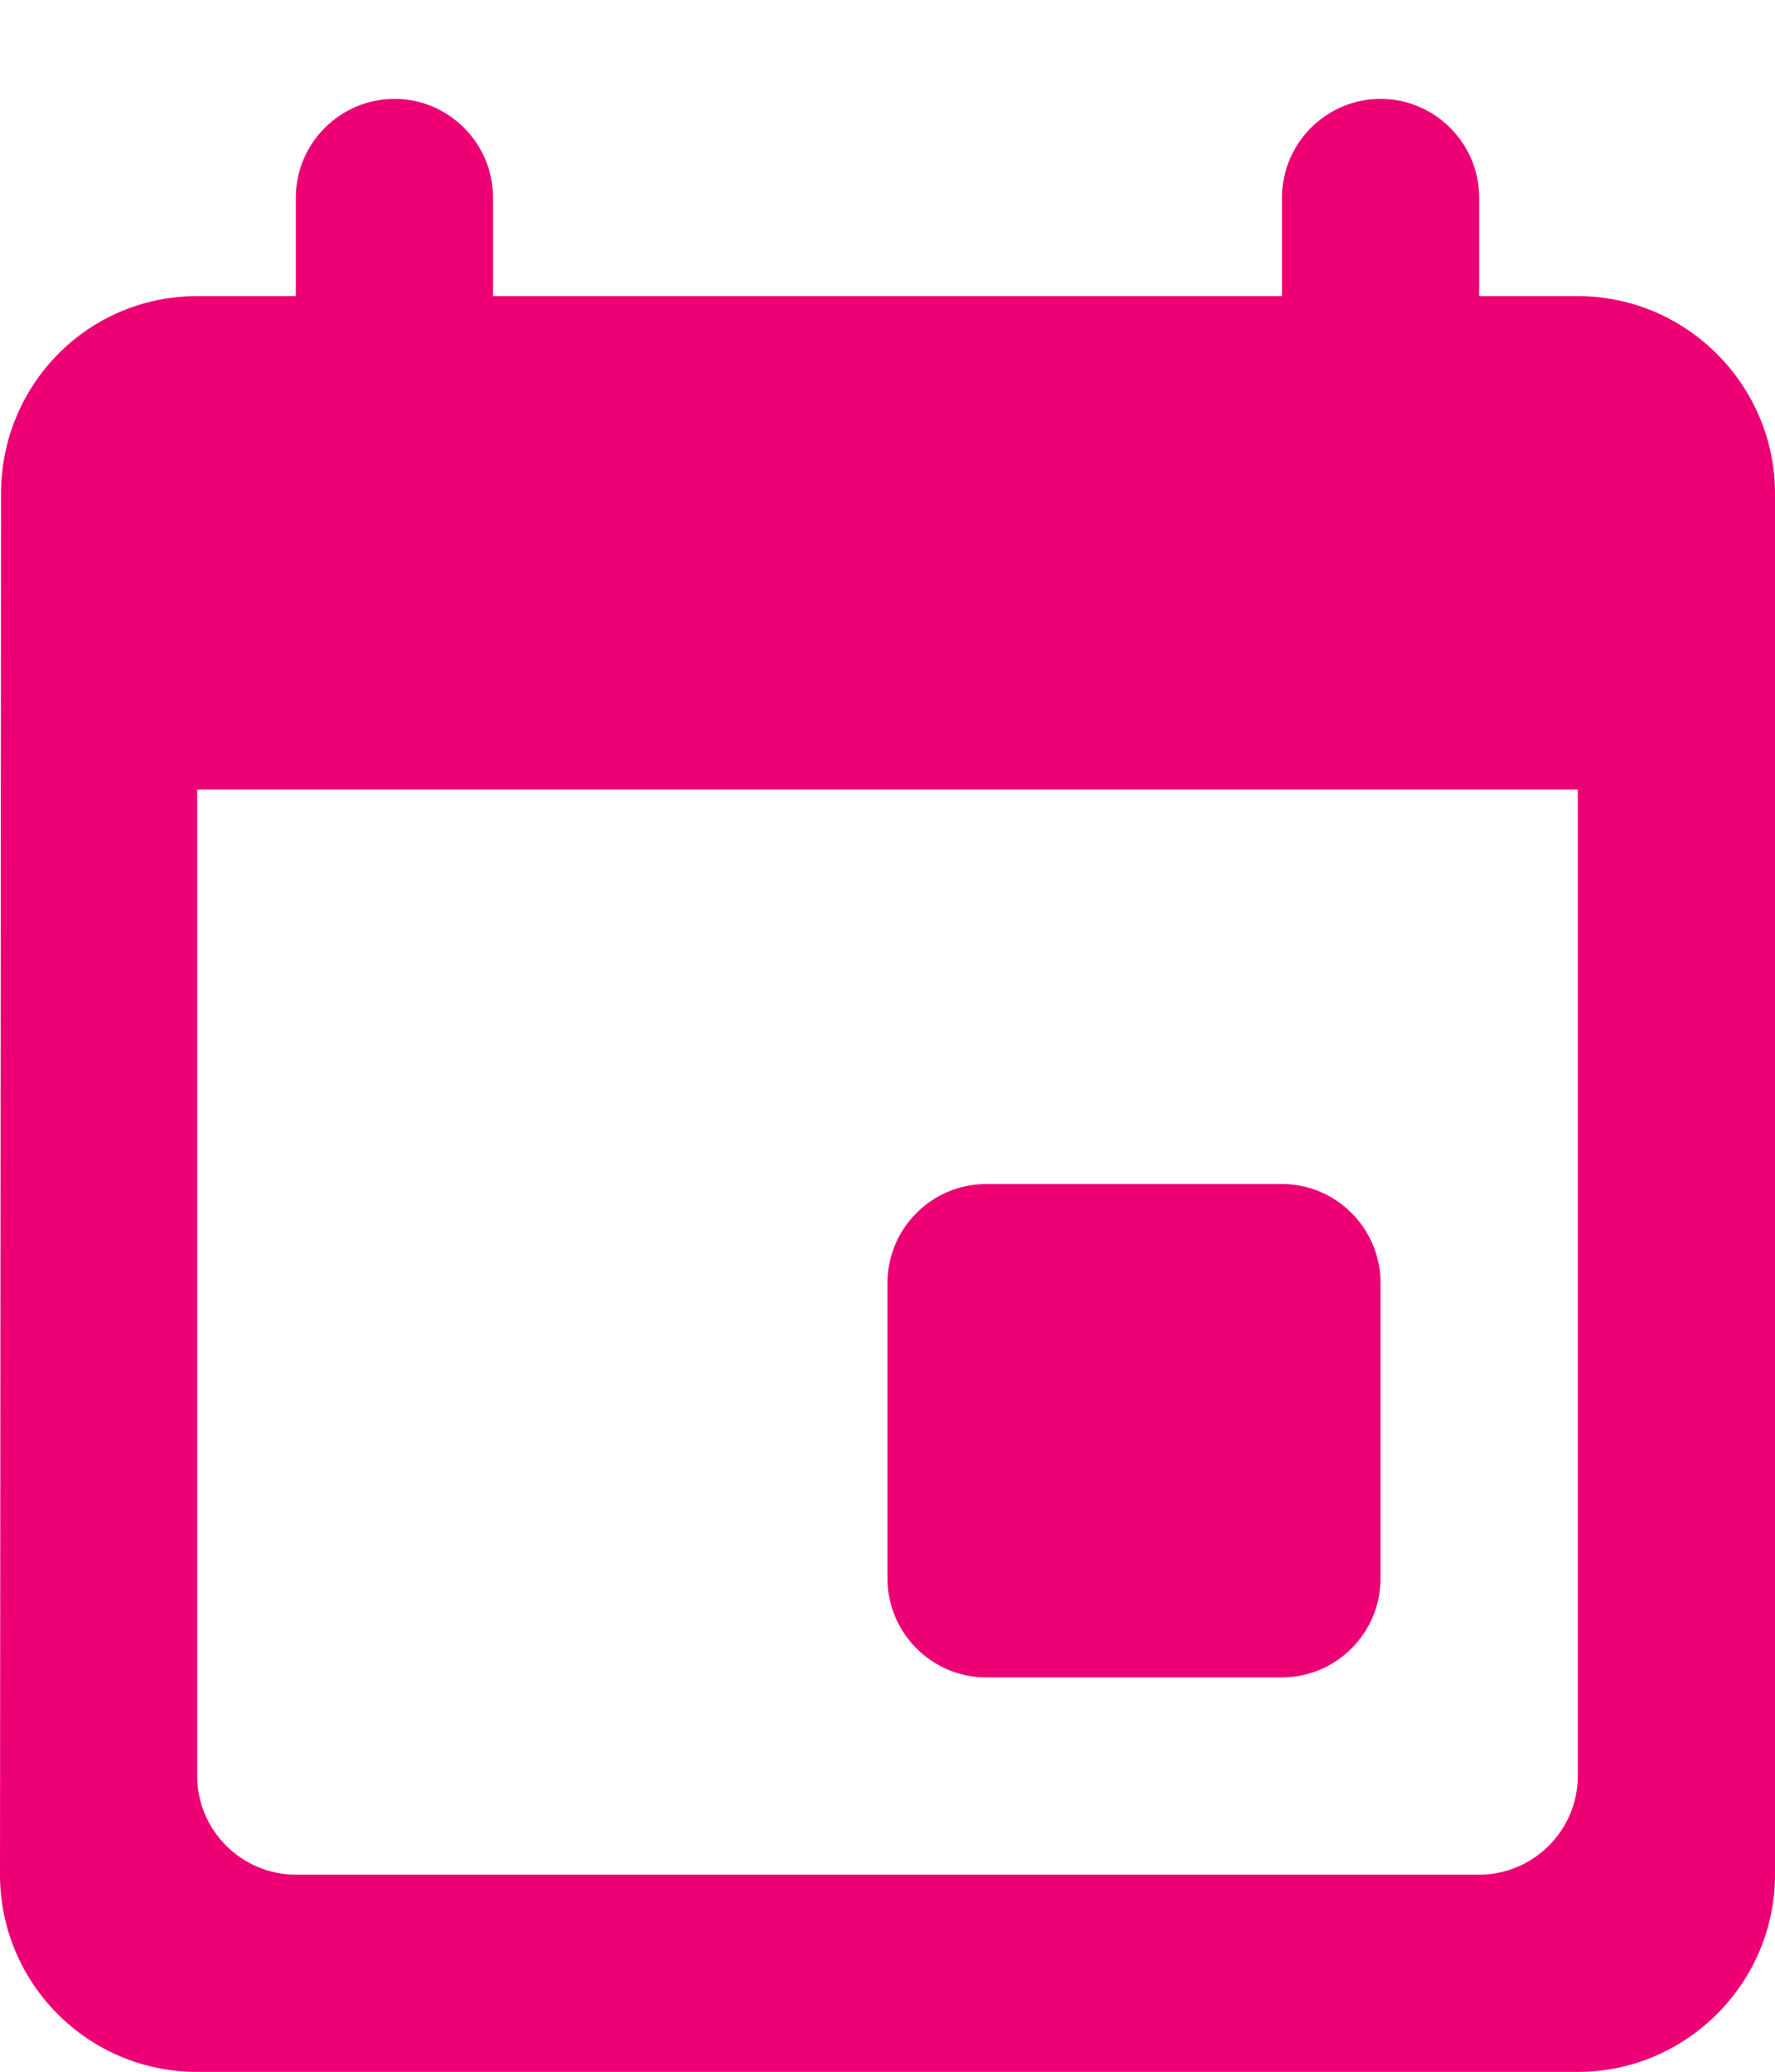 <svg width="12" height="14" viewBox="0 0 12 14" fill="none" xmlns="http://www.w3.org/2000/svg">
<path d="M8.667 8.001H6.667C6.3 8.001 6 8.301 6 8.668V10.668C6 11.035 6.3 11.335 6.667 11.335H8.667C9.033 11.335 9.333 11.035 9.333 10.668V8.668C9.333 8.301 9.033 8.001 8.667 8.001ZM8.667 1.335V2.001H3.333V1.335C3.333 0.968 3.033 0.668 2.667 0.668C2.3 0.668 2 0.968 2 1.335V2.001H1.333C0.593 2.001 0.007 2.601 0.007 3.335L0 12.668C0 13.401 0.593 14.001 1.333 14.001H10.667C11.4 14.001 12 13.401 12 12.668V3.335C12 2.601 11.4 2.001 10.667 2.001H10V1.335C10 0.968 9.7 0.668 9.333 0.668C8.967 0.668 8.667 0.968 8.667 1.335ZM10 12.668H2C1.633 12.668 1.333 12.368 1.333 12.001V5.335H10.667V12.001C10.667 12.368 10.367 12.668 10 12.668Z" fill="#EE0075"/>
</svg>
